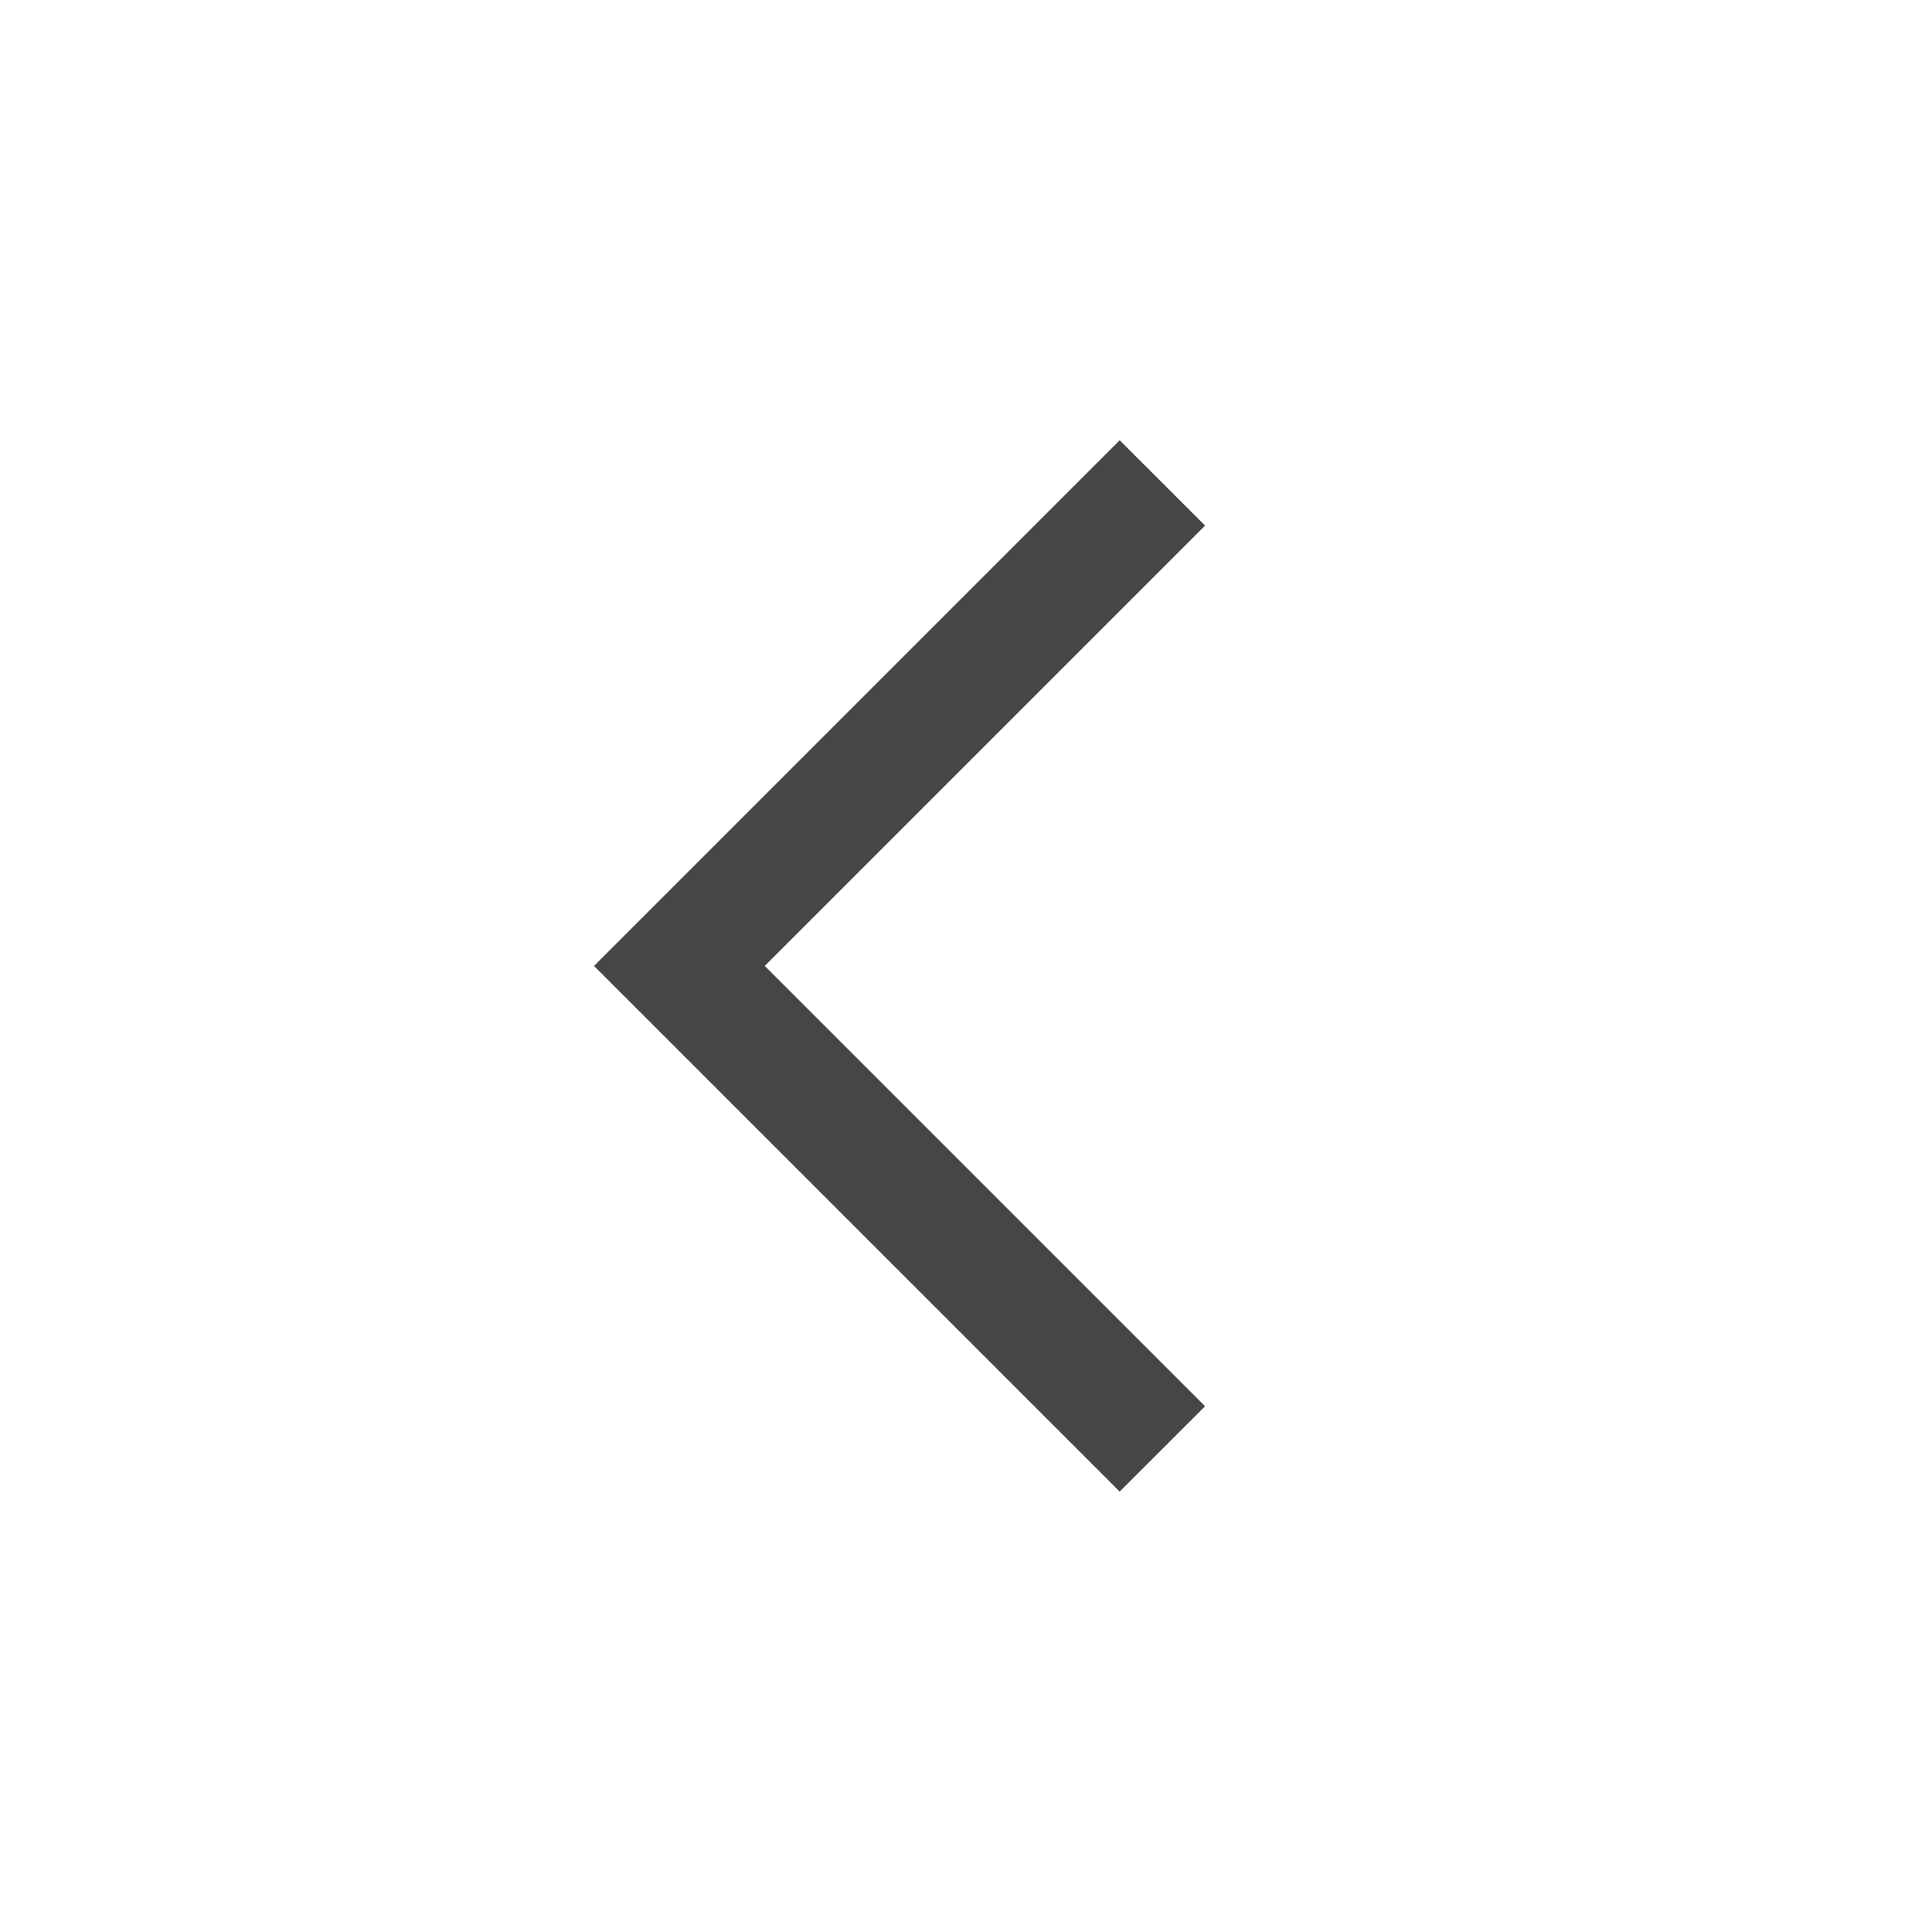 <svg width="24" height="24" viewBox="0 0 24 24" fill="none" xmlns="http://www.w3.org/2000/svg">
<path opacity="0.8" fill-rule="evenodd" clip-rule="evenodd" d="M13.909 5.469L7.379 11.999L13.909 18.529L14.97 17.469L9.5 11.999L14.97 6.529L13.909 5.469Z" fill="#19171A"/>
</svg>
